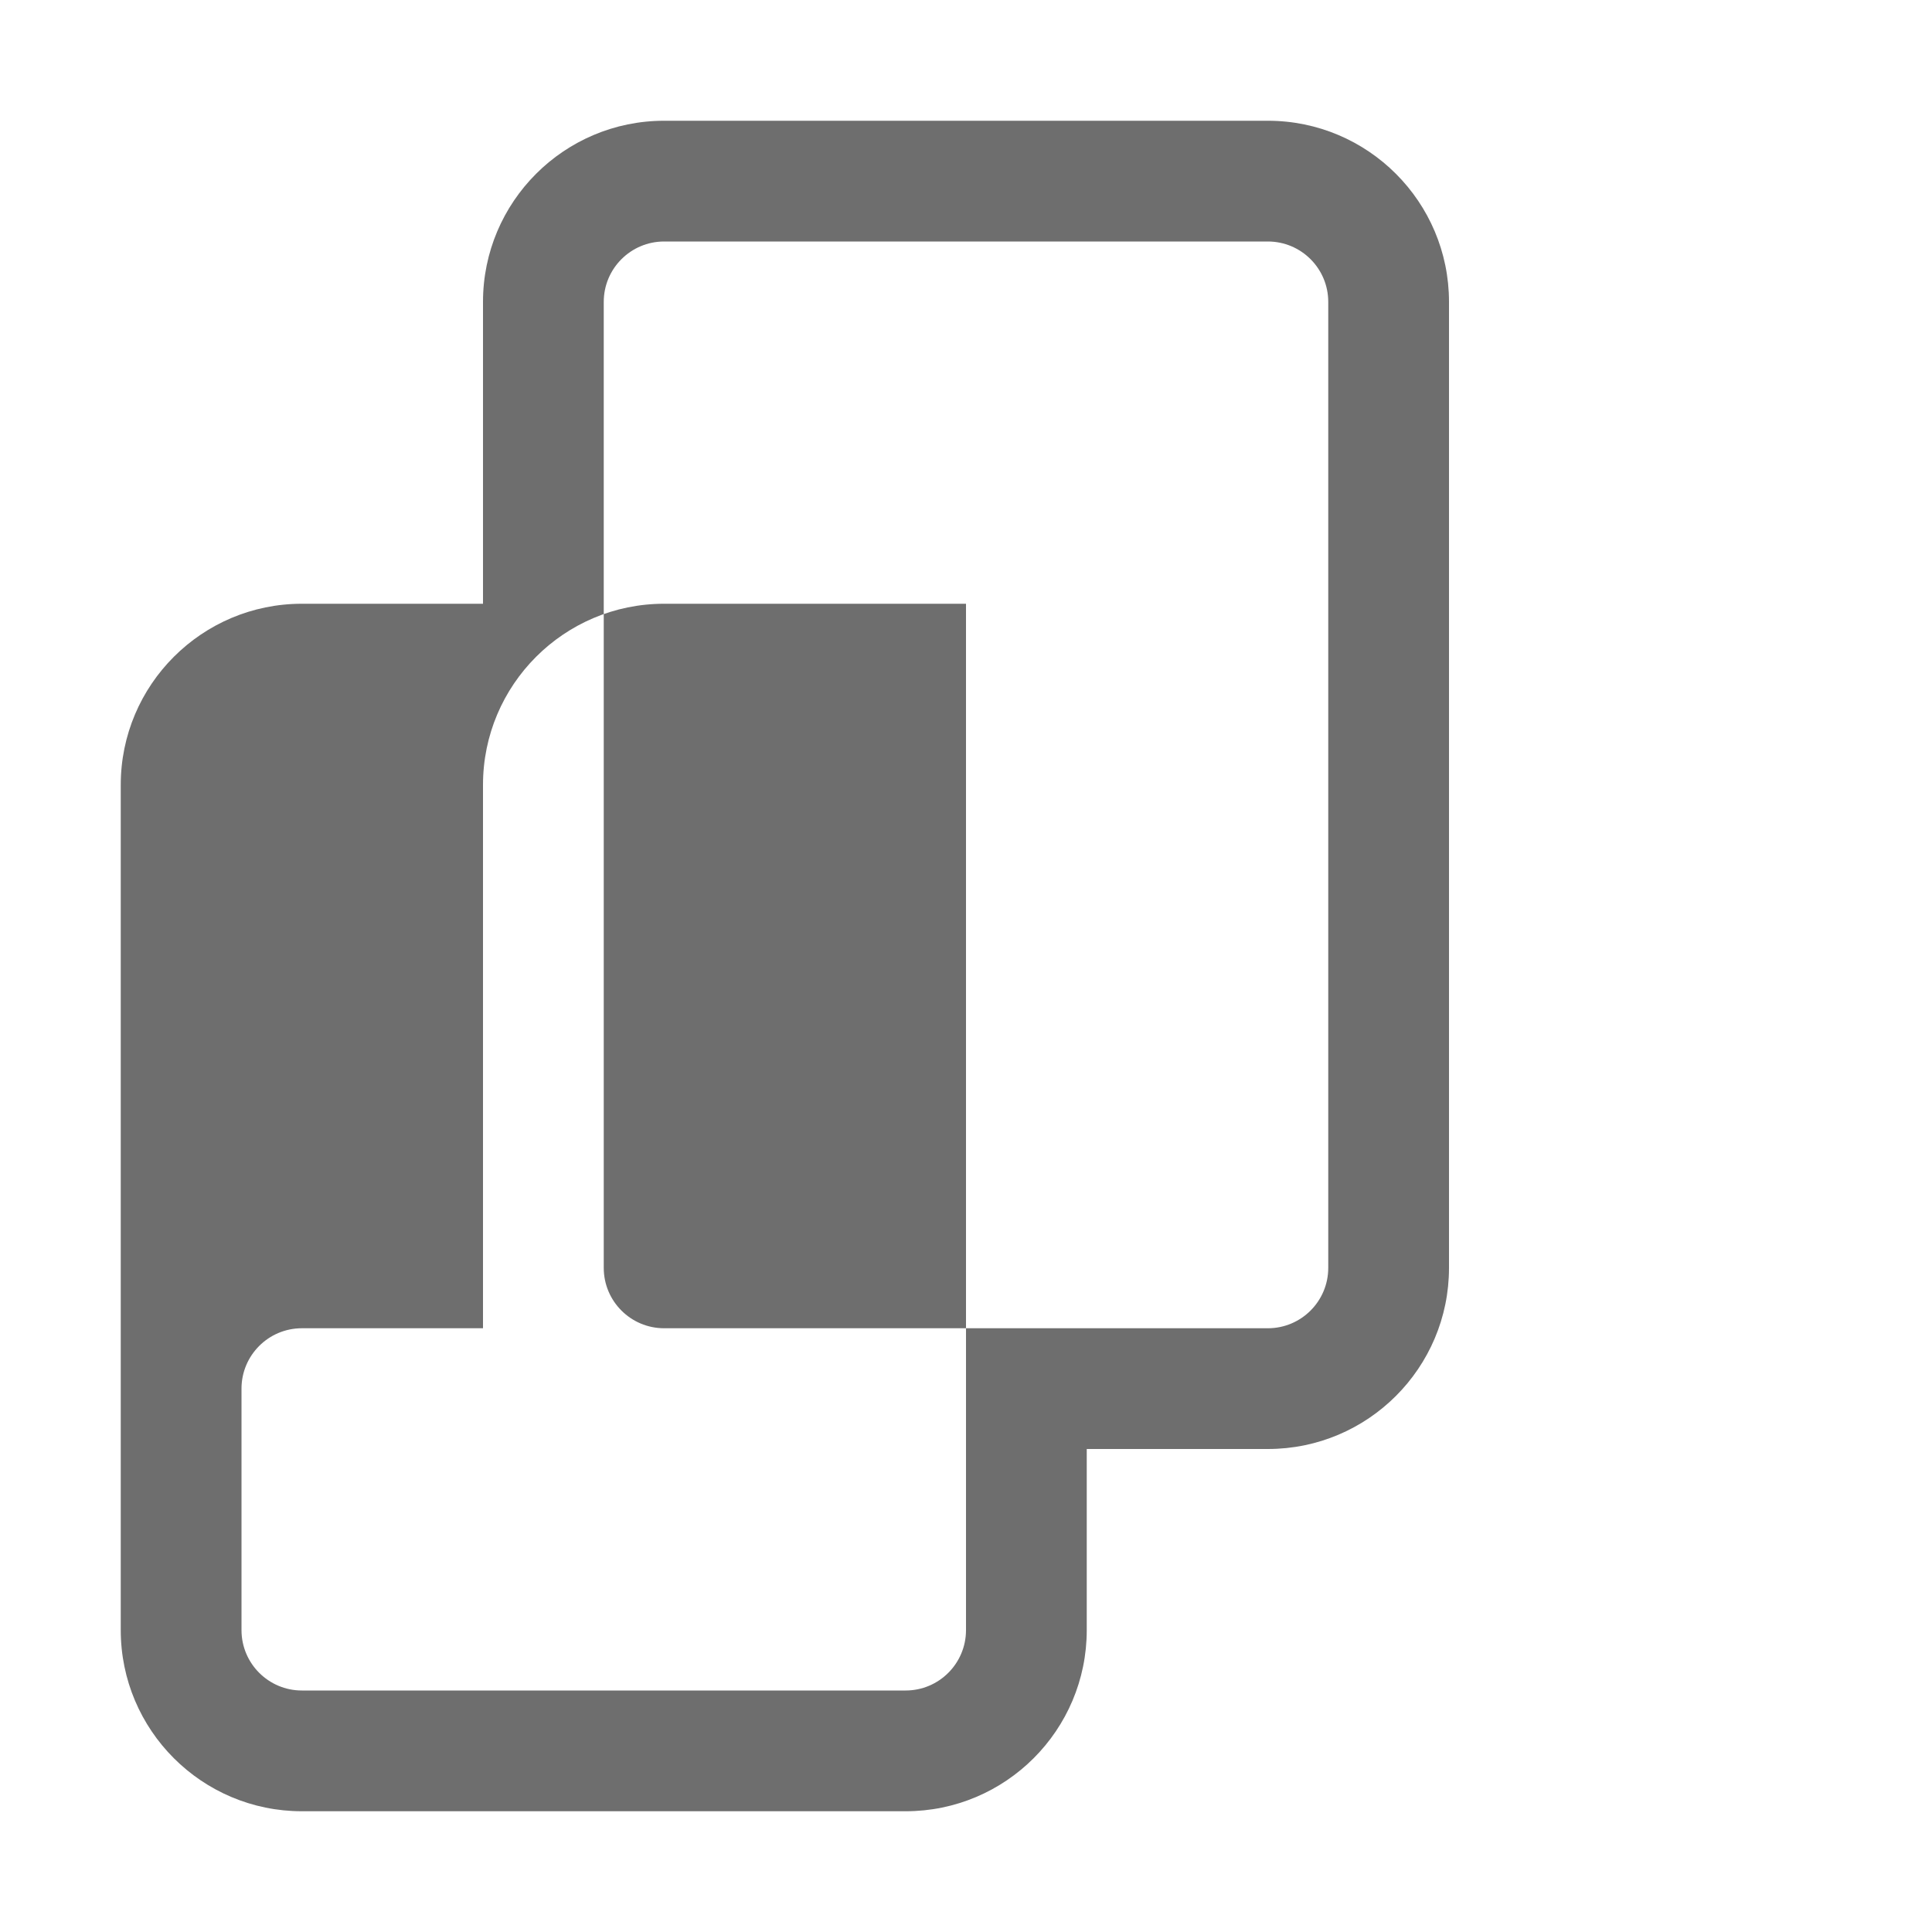 <svg xmlns="http://www.w3.org/2000/svg" width="16" height="16" viewBox="0 0 16 16">
    <path fill="#6E6E6E" d="M10.5,1 C11.328,1 12,1.672 12,2.5 L12,10.5 C12,11.328 11.328,12 10.5,12 L9,12 L9,13.5 C9,14.328 8.328,15 7.5,15 L2.5,15 C1.672,15 1,14.328 1,13.5 L1,6.5 C1,5.672 1.672,5 2.5,5 L4,5 L4,2.5 C4,1.672 4.672,1 5.5,1 L10.5,1 Z M8,5 L5.5,5 C4.672,5 4,5.672 4,6.5 L4,11 L2.5,11 C2.224,11 2,11.224 2,11.5 L2,13.5 C2,13.776 2.224,14 2.5,14 L7.5,14 C7.776,14 8,13.776 8,13.5 L8,5 Z M10.5,2 L5.5,2 C5.224,2 5,2.224 5,2.5 L5,10.5 C5,10.776 5.224,11 5.5,11 L10.5,11 C10.776,11 11,10.776 11,10.5 L11,2.5 C11,2.224 10.776,2 10.5,2 Z"/>
</svg>
